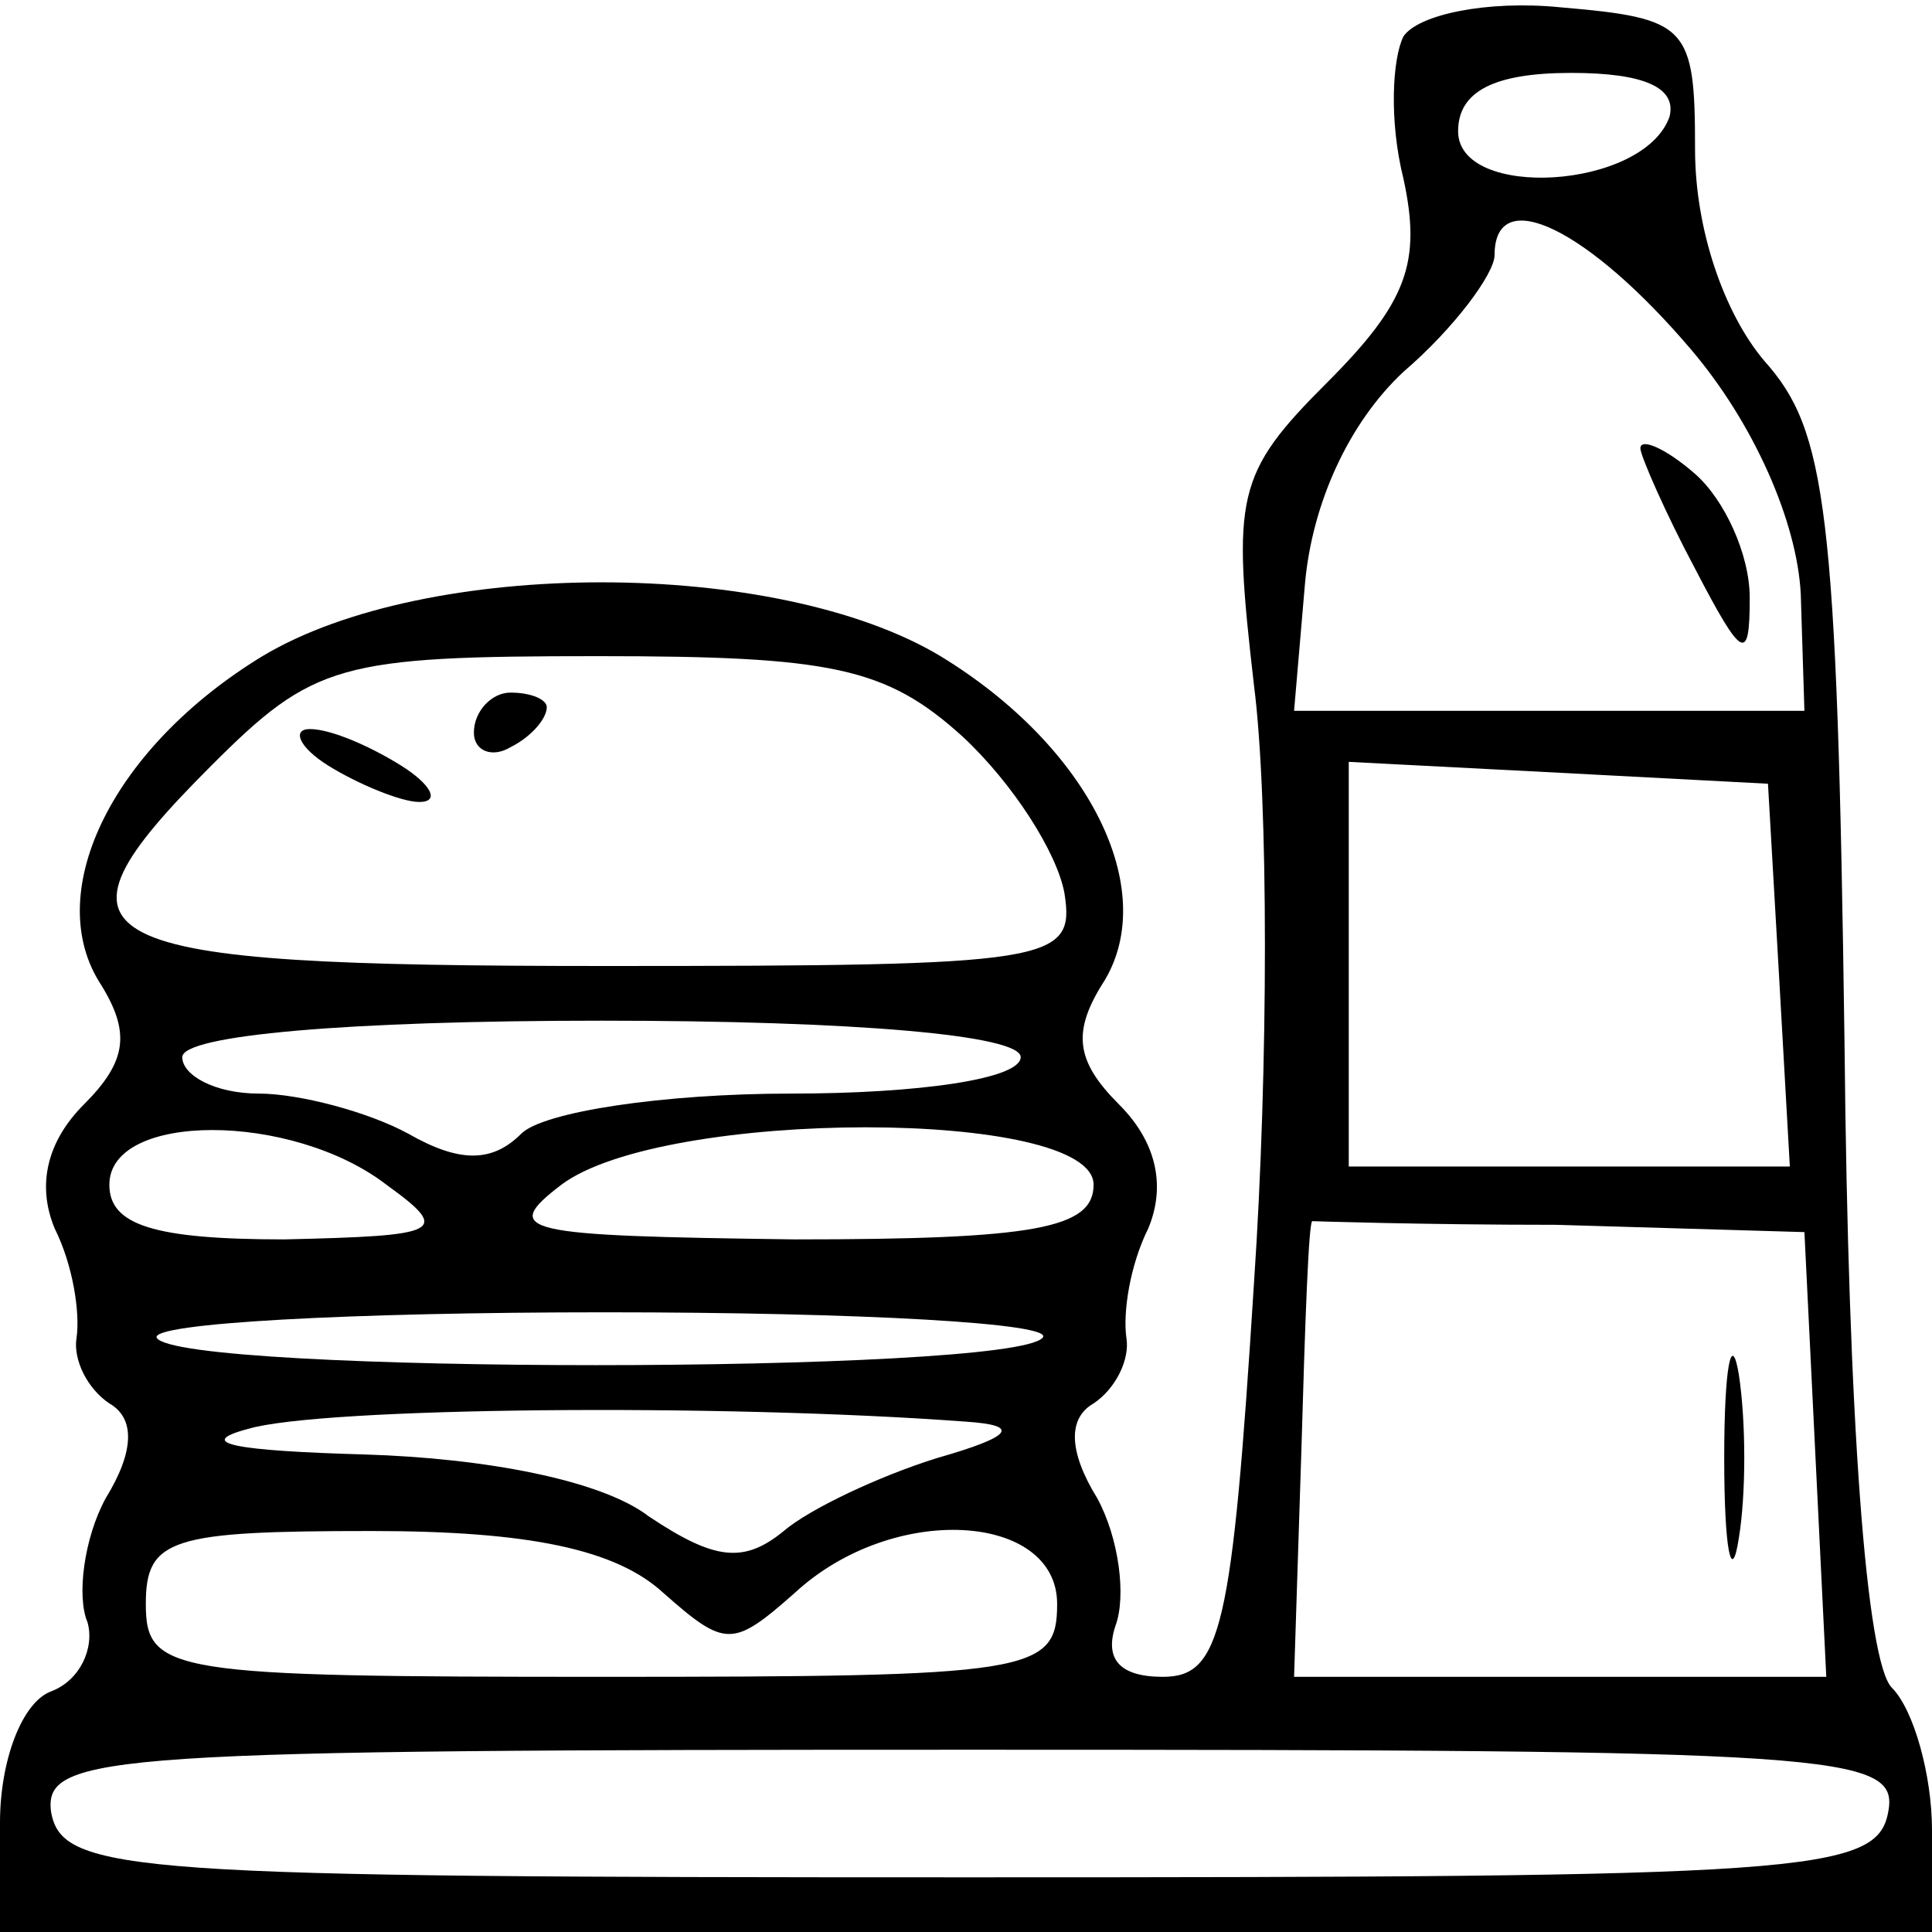 <svg version="1.0" xmlns="http://www.w3.org/2000/svg" width="53" height="53" viewBox="0 0 53 53">
	<g transform="translate(0,53) scale(0.1,-0.1)" fill="currentColor" stroke="none">
		<path d="M385 520 c-3 -6 -4 -23 0 -39 5 -23 1 -34 -21 -56 -25 -25 -26 -31
-20 -83 4 -31 4 -105 0 -164 -6 -95 -9 -108 -25 -108 -12 0 -16 5 -13 14 3 8
1 24 -5 35 -8 13 -8 22 -1 26 6 4 10 12 9 18 -1 7 1 20 6 30 5 12 2 24 -8 34
-12 12 -13 20 -4 34 15 25 -4 64 -45 89 -45 27 -141 27 -186 0 -41 -25 -60
-64 -45 -89 9 -14 8 -22 -4 -34 -10 -10 -13 -22 -8 -34 5 -10 7 -23 6 -30 -1
-6 3 -14 9 -18 7 -4 7 -13 -1 -26 -6 -11 -8 -27 -5 -34 2 -7 -2 -16 -10 -19
-8 -3 -14 -19 -14 -36 l0 -30 265 0 265 0 0 28 c0 15 -5 33 -11 39 -7 7 -12
73 -13 177 -2 147 -5 168 -22 187 -11 13 -19 36 -19 58 0 34 -2 36 -37 39 -20
2 -39 -2 -43 -8z m73 -22 c-7 -20 -58 -23 -58 -4 0 11 10 16 31 16 20 0 29 -4
27 -12z m6 -64 c17 -20 29 -47 30 -67 l1 -32 -70 0 -70 0 3 35 c2 22 12 44 27
58 14 12 25 27 25 32 0 20 26 7 54 -26z m-200 -106 c14 -13 26 -32 28 -43 3
-19 -3 -20 -126 -20 -145 0 -157 6 -108 55 28 28 35 30 106 30 64 0 79 -3 100
-22z m224 -65 l3 -53 -60 0 -61 0 0 55 0 56 58 -3 57 -3 3 -52z m-208 -23 c0
-6 -28 -10 -63 -10 -35 0 -68 -5 -74 -11 -8 -8 -17 -8 -31 0 -11 6 -30 11 -41
11 -12 0 -21 5 -21 10 0 6 45 10 115 10 70 0 115 -4 115 -10z m-174 -35 c18
-13 15 -14 -28 -15 -36 0 -48 4 -48 15 0 20 50 20 76 0z m194 0 c0 -12 -16
-15 -82 -15 -75 1 -81 2 -64 15 28 21 146 21 146 0z m198 -74 l3 -61 -73 0
-73 0 2 62 c1 35 2 63 3 63 0 0 30 -1 67 -1 l68 -2 3 -61z m-212 32 c-9 -10
-237 -10 -243 0 -2 4 53 7 123 7 70 0 124 -3 120 -7z m-21 -23 c15 -1 13 -4
-8 -10 -16 -5 -35 -14 -42 -20 -11 -9 -19 -8 -37 4 -13 10 -45 16 -78 17 -35
1 -47 3 -32 7 20 6 130 7 197 2z m-83 -47 c17 -15 19 -15 36 0 27 25 72 22 72
-3 0 -19 -7 -20 -125 -20 -118 0 -125 1 -125 20 0 18 7 20 62 20 43 0 67 -5
80 -17z m336 -60 c-3 -17 -23 -18 -252 -18 -230 0 -249 1 -252 18 -2 16 16 17
253 17 237 0 254 -1 251 -17z" />
		<path d="M450 407 c0 -2 7 -18 15 -33 13 -25 15 -26 15 -8 0 12 -7 27 -15 34
-8 7 -15 10 -15 7z" />
		<path d="M130 329 c0 -5 5 -7 10 -4 6 3 10 8 10 11 0 2 -4 4 -10 4 -5 0 -10
-5 -10 -11z" />
		<path d="M90 320 c8 -5 20 -10 25 -10 6 0 3 5 -5 10 -8 5 -19 10 -25 10 -5 0
-3 -5 5 -10z" />
		<path d="M473 130 c0 -25 2 -35 4 -22 2 12 2 32 0 45 -2 12 -4 2 -4 -23z" />
	</g>
</svg>
